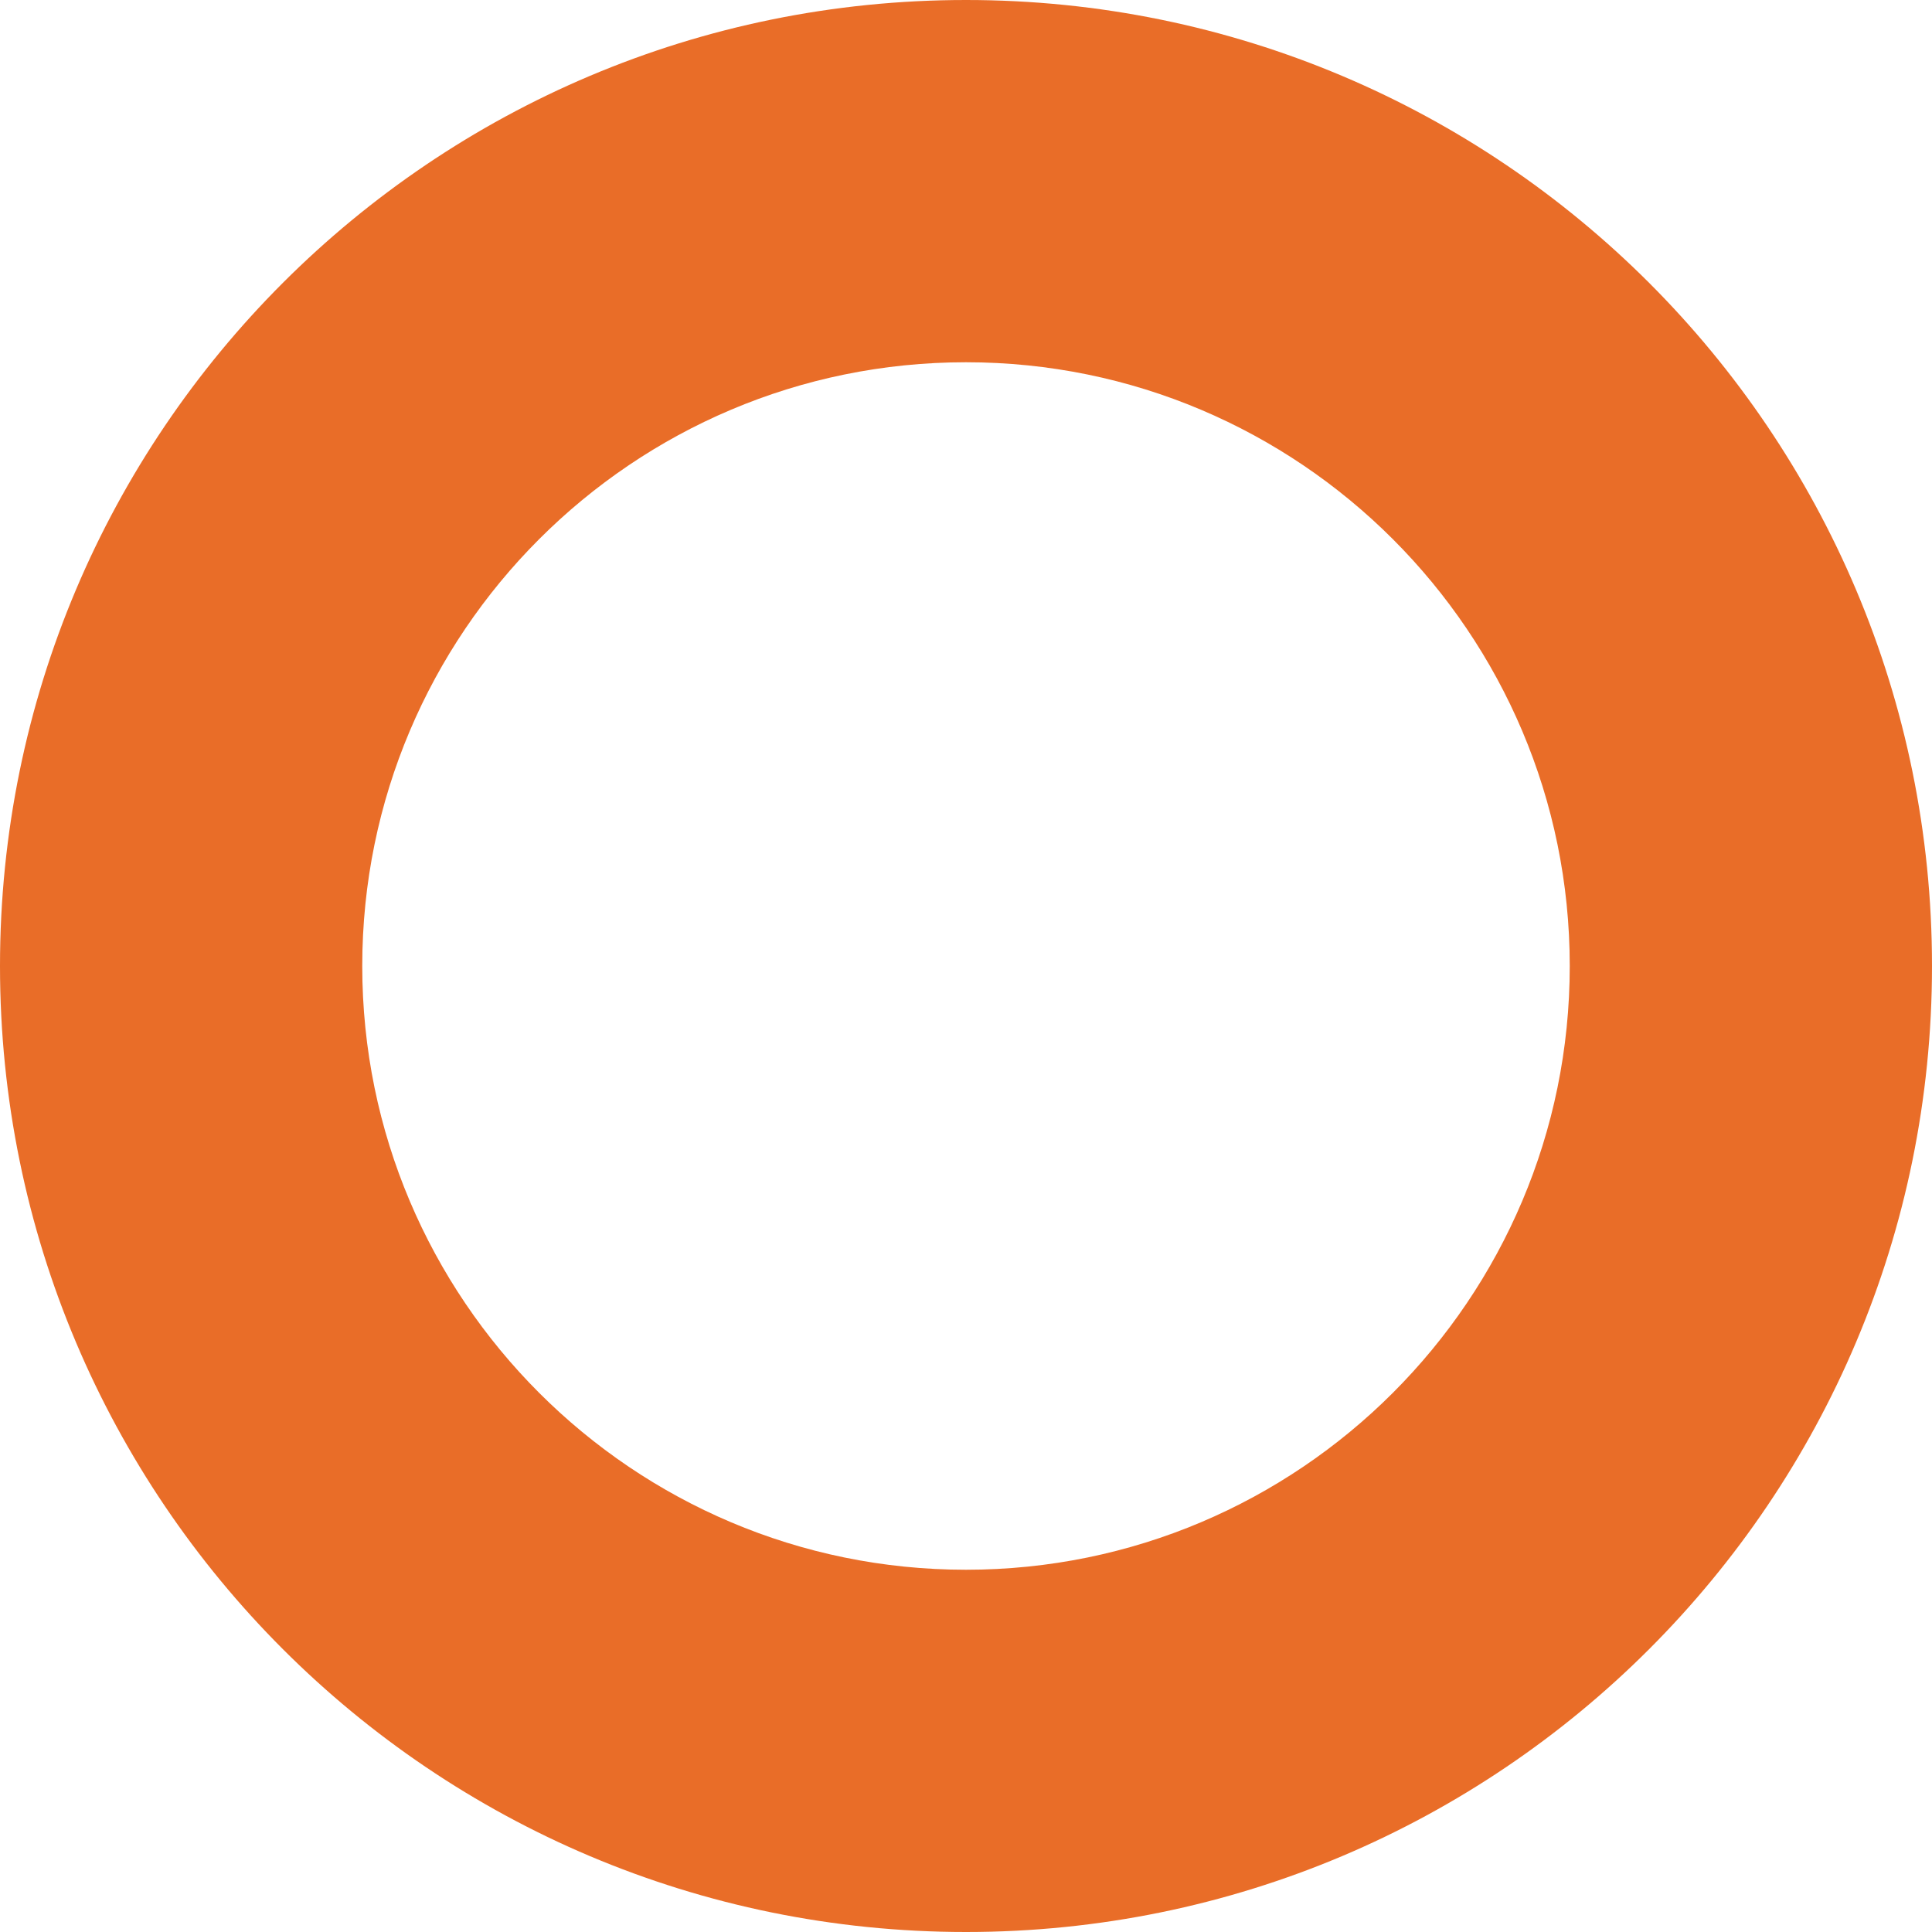<svg
      xmlns="http://www.w3.org/2000/svg"
      xmlns:xlink="http://www.w3.org/1999/xlink"
      version="1.1"
      xml:space="preserve"
      class="u-svg-content"
      viewBox="0 0 160 160"
      x="0px"
      y="0px"
      id="svg-9d3d"
      style="enable-background: new 0 0 160 160"
      fill = "#e96d28"
    >
      <path
        d="M80,30c27.6,0,50,22.4,50,50s-22.4,50-50,50s-50-22.4-50-50S52.4,30,80,30 M80,0C35.8,0,0,35.8,0,80s35.8,80,80,80
      s80-35.8,80-80S124.2,0,80,0L80,0z"
      ></path>
    </svg>